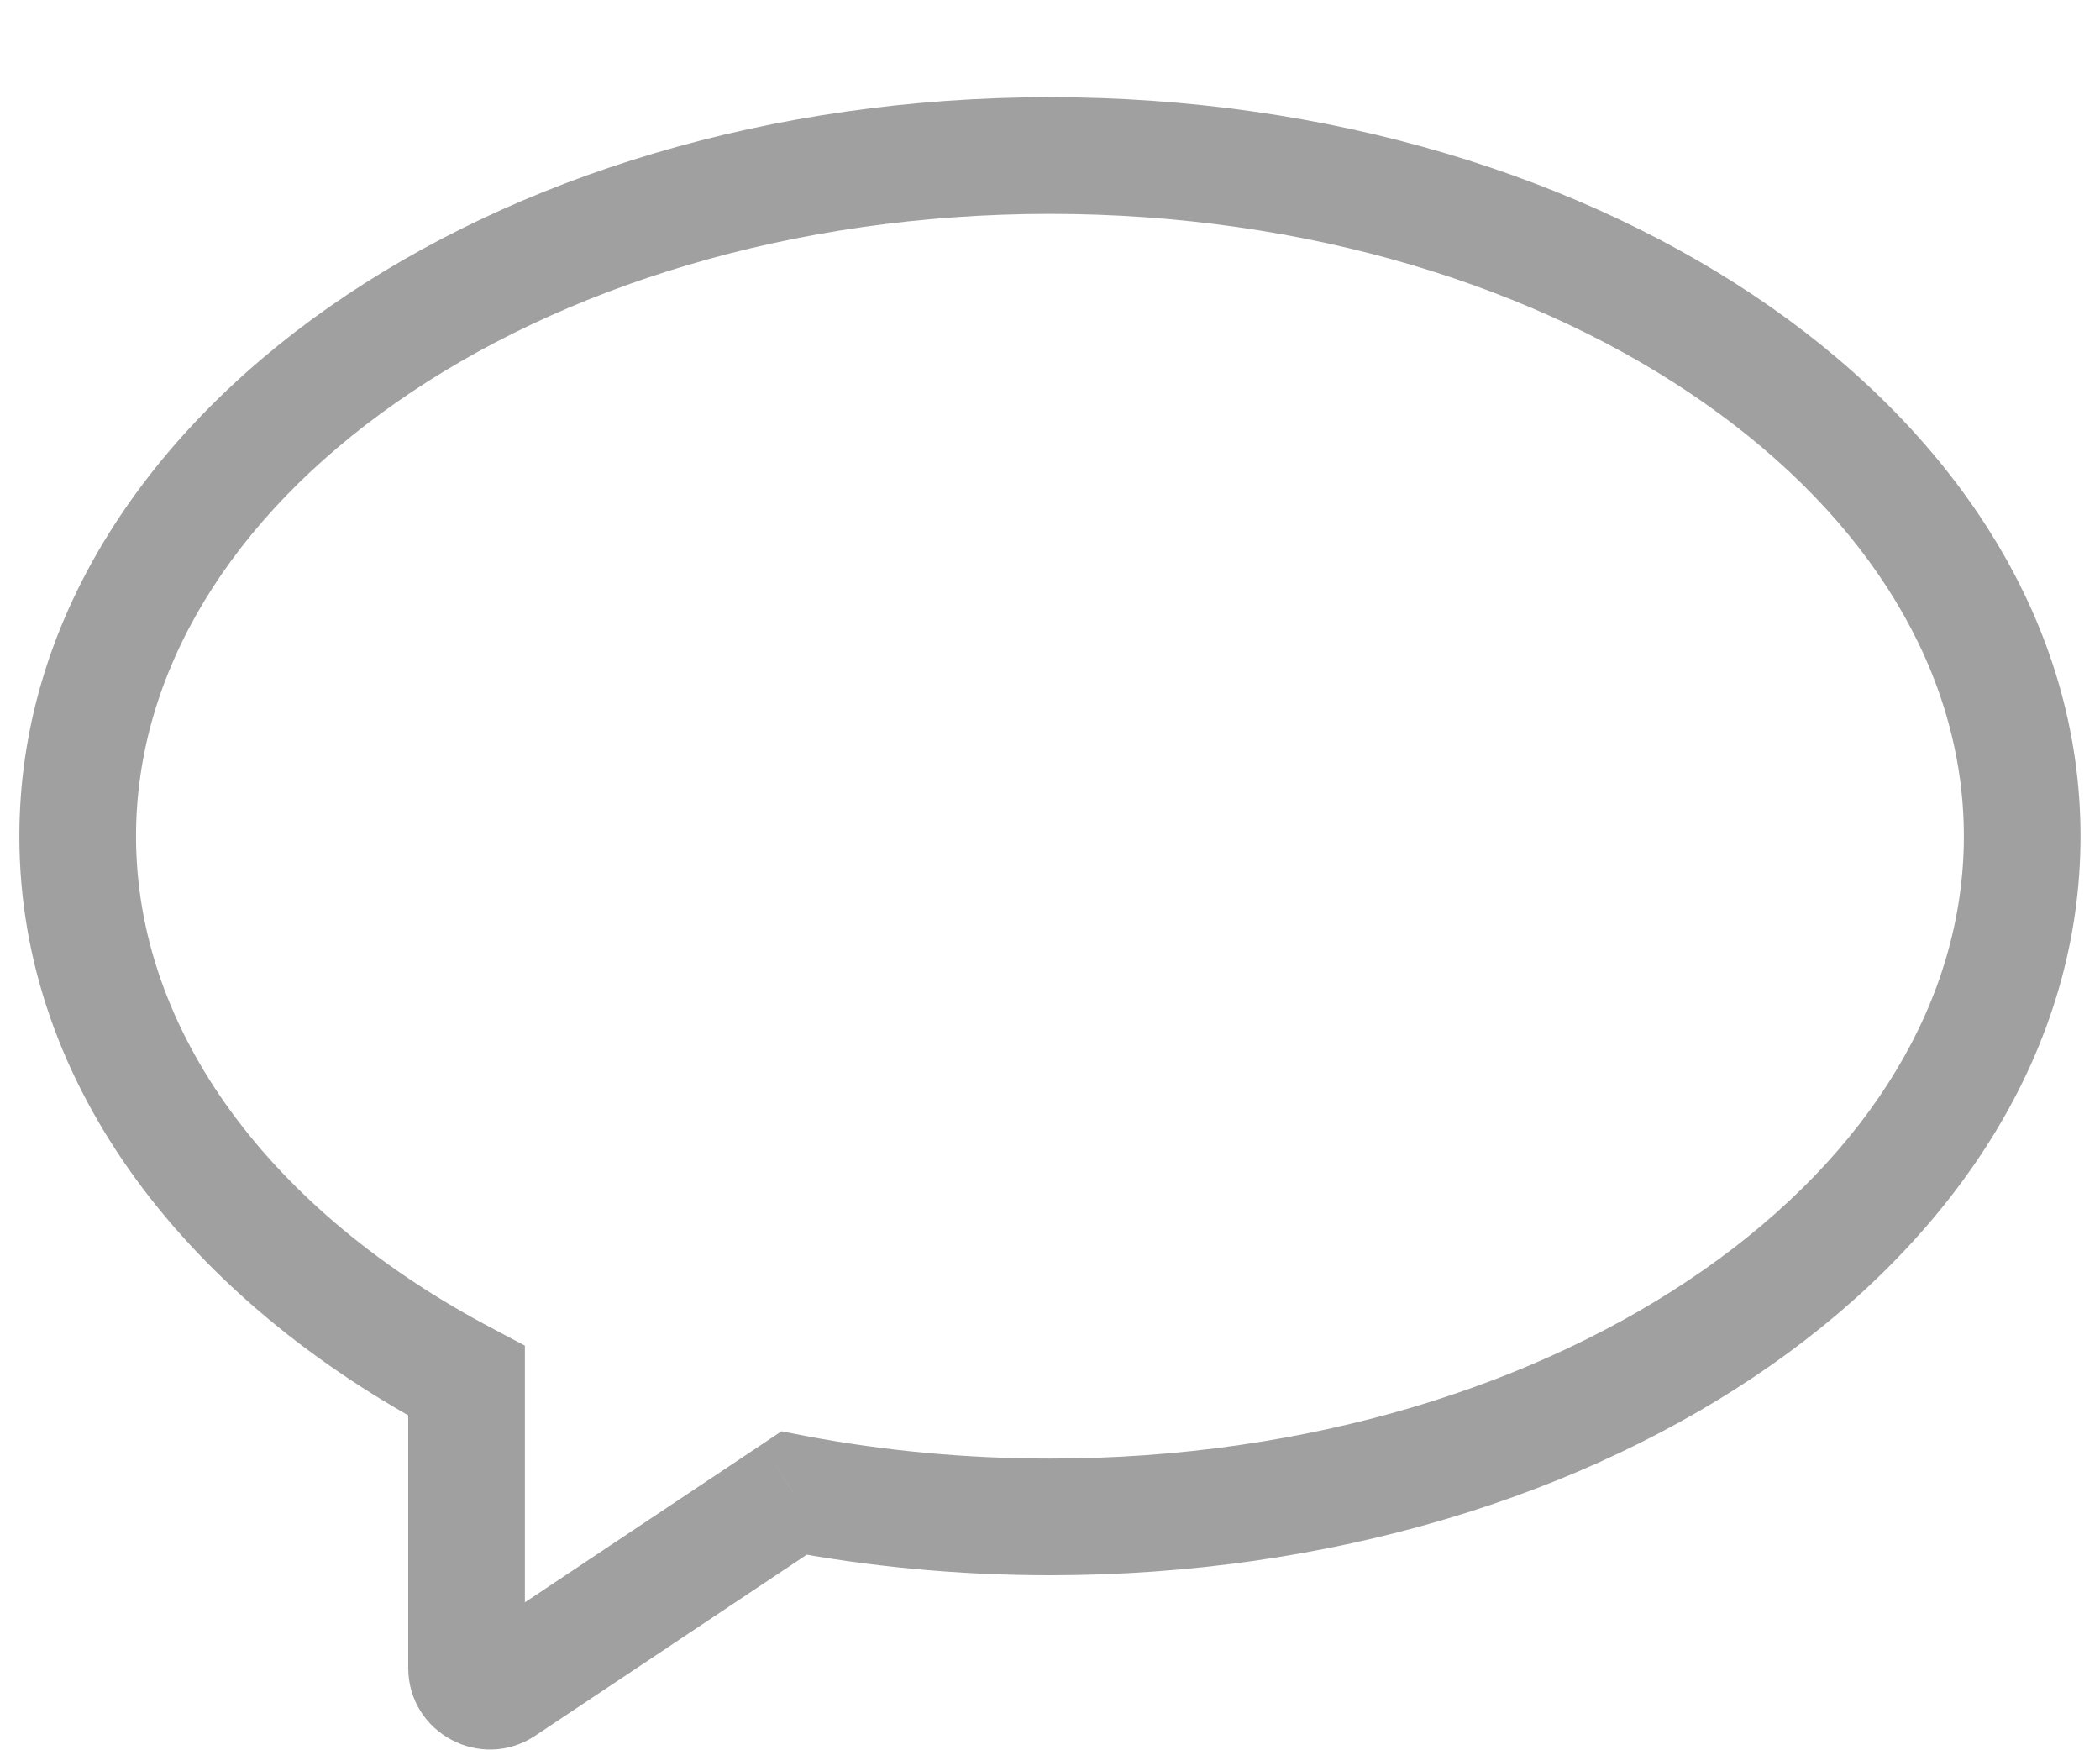 <svg width="18" height="15" viewBox="0 0 18 15" fill="none" xmlns="http://www.w3.org/2000/svg">
<path d="M3.999 11.834H4.499V11.532L4.232 11.391L3.999 11.834ZM4.31 14.459L4.033 14.043H4.033L4.31 14.459ZM6.806 12.796L6.899 12.305L6.698 12.266L6.528 12.38L6.806 12.796ZM16.833 7.167C16.833 8.569 16.021 9.891 14.605 10.882C13.191 11.872 11.21 12.5 8.999 12.5V13.5C11.39 13.5 13.577 12.822 15.179 11.701C16.779 10.581 17.833 8.985 17.833 7.167H16.833ZM8.999 1.833C11.21 1.833 13.191 2.461 14.605 3.451C16.021 4.442 16.833 5.764 16.833 7.167H17.833C17.833 5.348 16.779 3.752 15.179 2.632C13.577 1.511 11.39 0.833 8.999 0.833V1.833ZM1.166 7.167C1.166 5.764 1.978 4.442 3.394 3.451C4.808 2.461 6.788 1.833 8.999 1.833V0.833C6.608 0.833 4.422 1.511 2.82 2.632C1.22 3.752 0.166 5.348 0.166 7.167H1.166ZM4.232 11.391C2.308 10.38 1.166 8.826 1.166 7.167H0.166C0.166 9.324 1.642 11.159 3.767 12.276L4.232 11.391ZM3.499 11.834V14.293H4.499V11.834H3.499ZM3.499 14.293C3.499 14.852 4.122 15.185 4.588 14.875L4.033 14.043C4.232 13.91 4.499 14.053 4.499 14.293H3.499ZM4.588 14.875L7.083 13.212L6.528 12.38L4.033 14.043L4.588 14.875ZM8.999 12.5C8.271 12.5 7.567 12.432 6.899 12.305L6.712 13.287C7.442 13.426 8.209 13.5 8.999 13.5V12.5Z" fill="#A0A0A0"/>
</svg>
